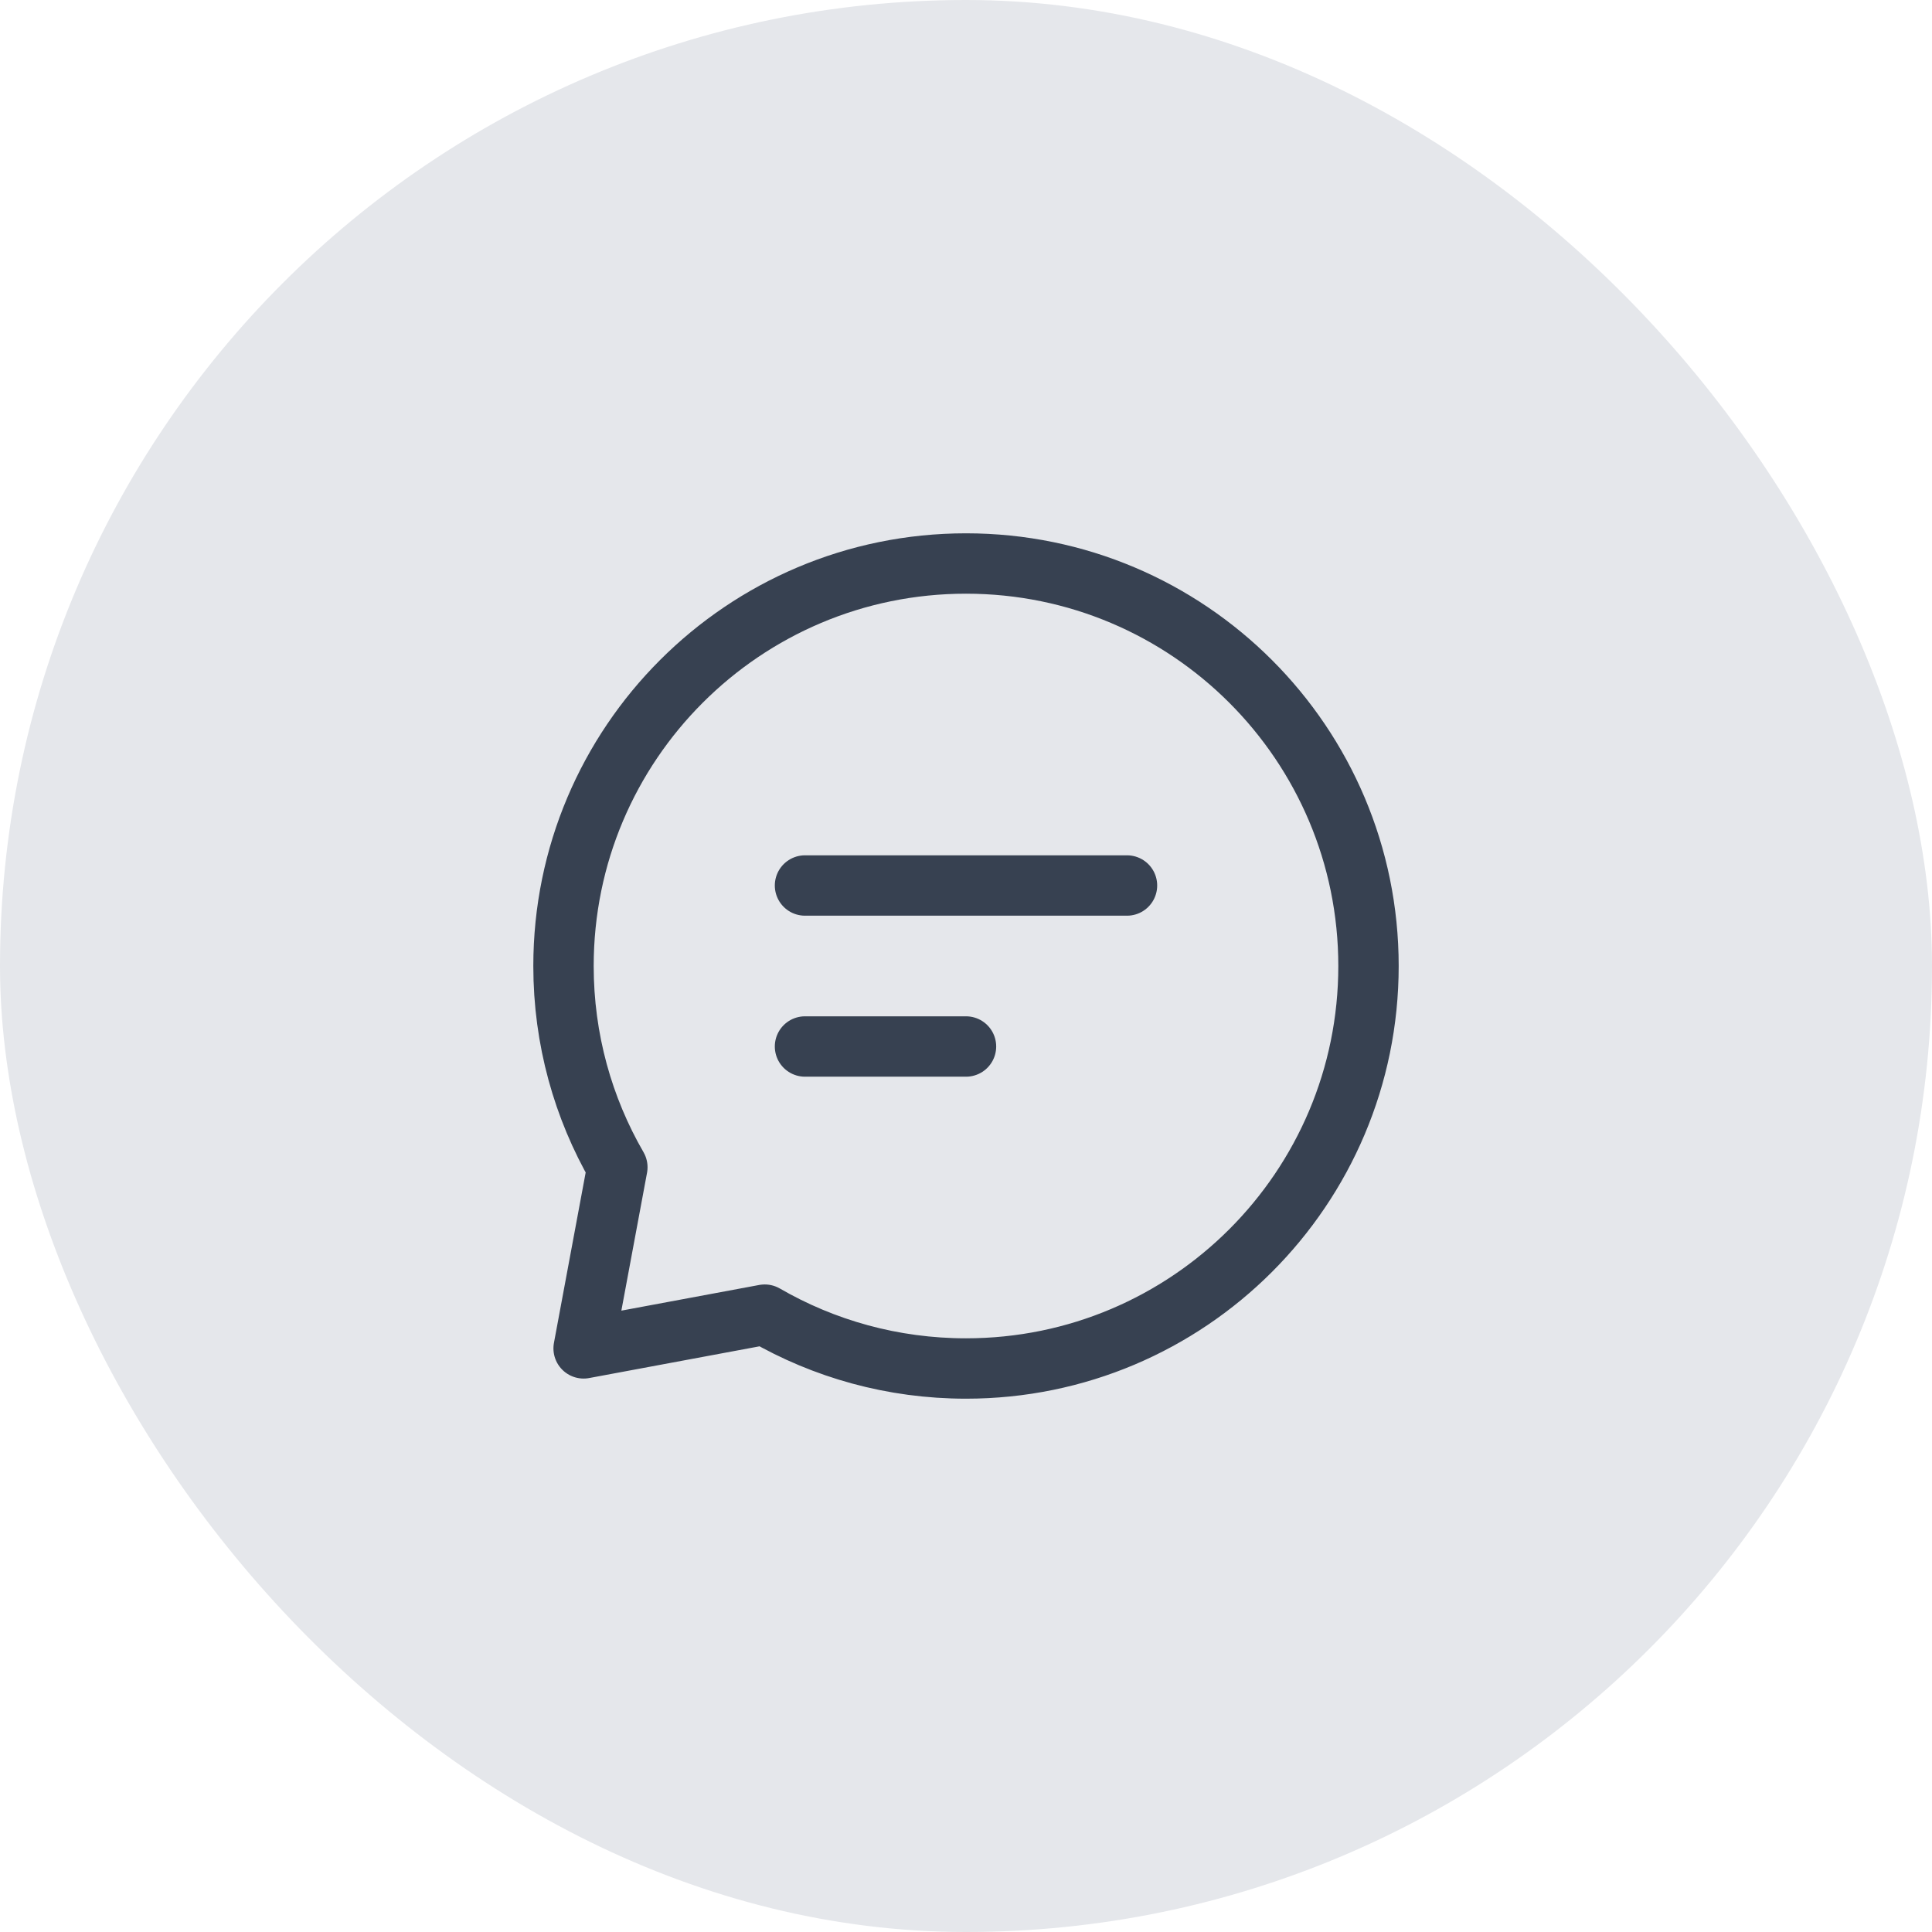<svg width="48" height="48" viewBox="0 0 48 48" fill="none" xmlns="http://www.w3.org/2000/svg">
<rect width="48" height="48" rx="24" fill="#E5E7EB"/>
<path d="M20 22L24 22L28 22" stroke="#374151" stroke-width="1.5" stroke-linecap="round" stroke-linejoin="round"/>
<path d="M20 26L22 26L24 26" stroke="#374151" stroke-width="1.5" stroke-linecap="round" stroke-linejoin="round"/>
<path d="M24 34C29.523 34 34 29.523 34 24C34 18.477 29.523 14 24 14C18.477 14 14 18.477 14 24C14 25.821 14.487 27.529 15.338 29L14.5 33.5L19 32.662C20.471 33.513 22.179 34 24 34Z" stroke="#374151" stroke-width="1.5" stroke-linecap="round" stroke-linejoin="round"/>
</svg>
